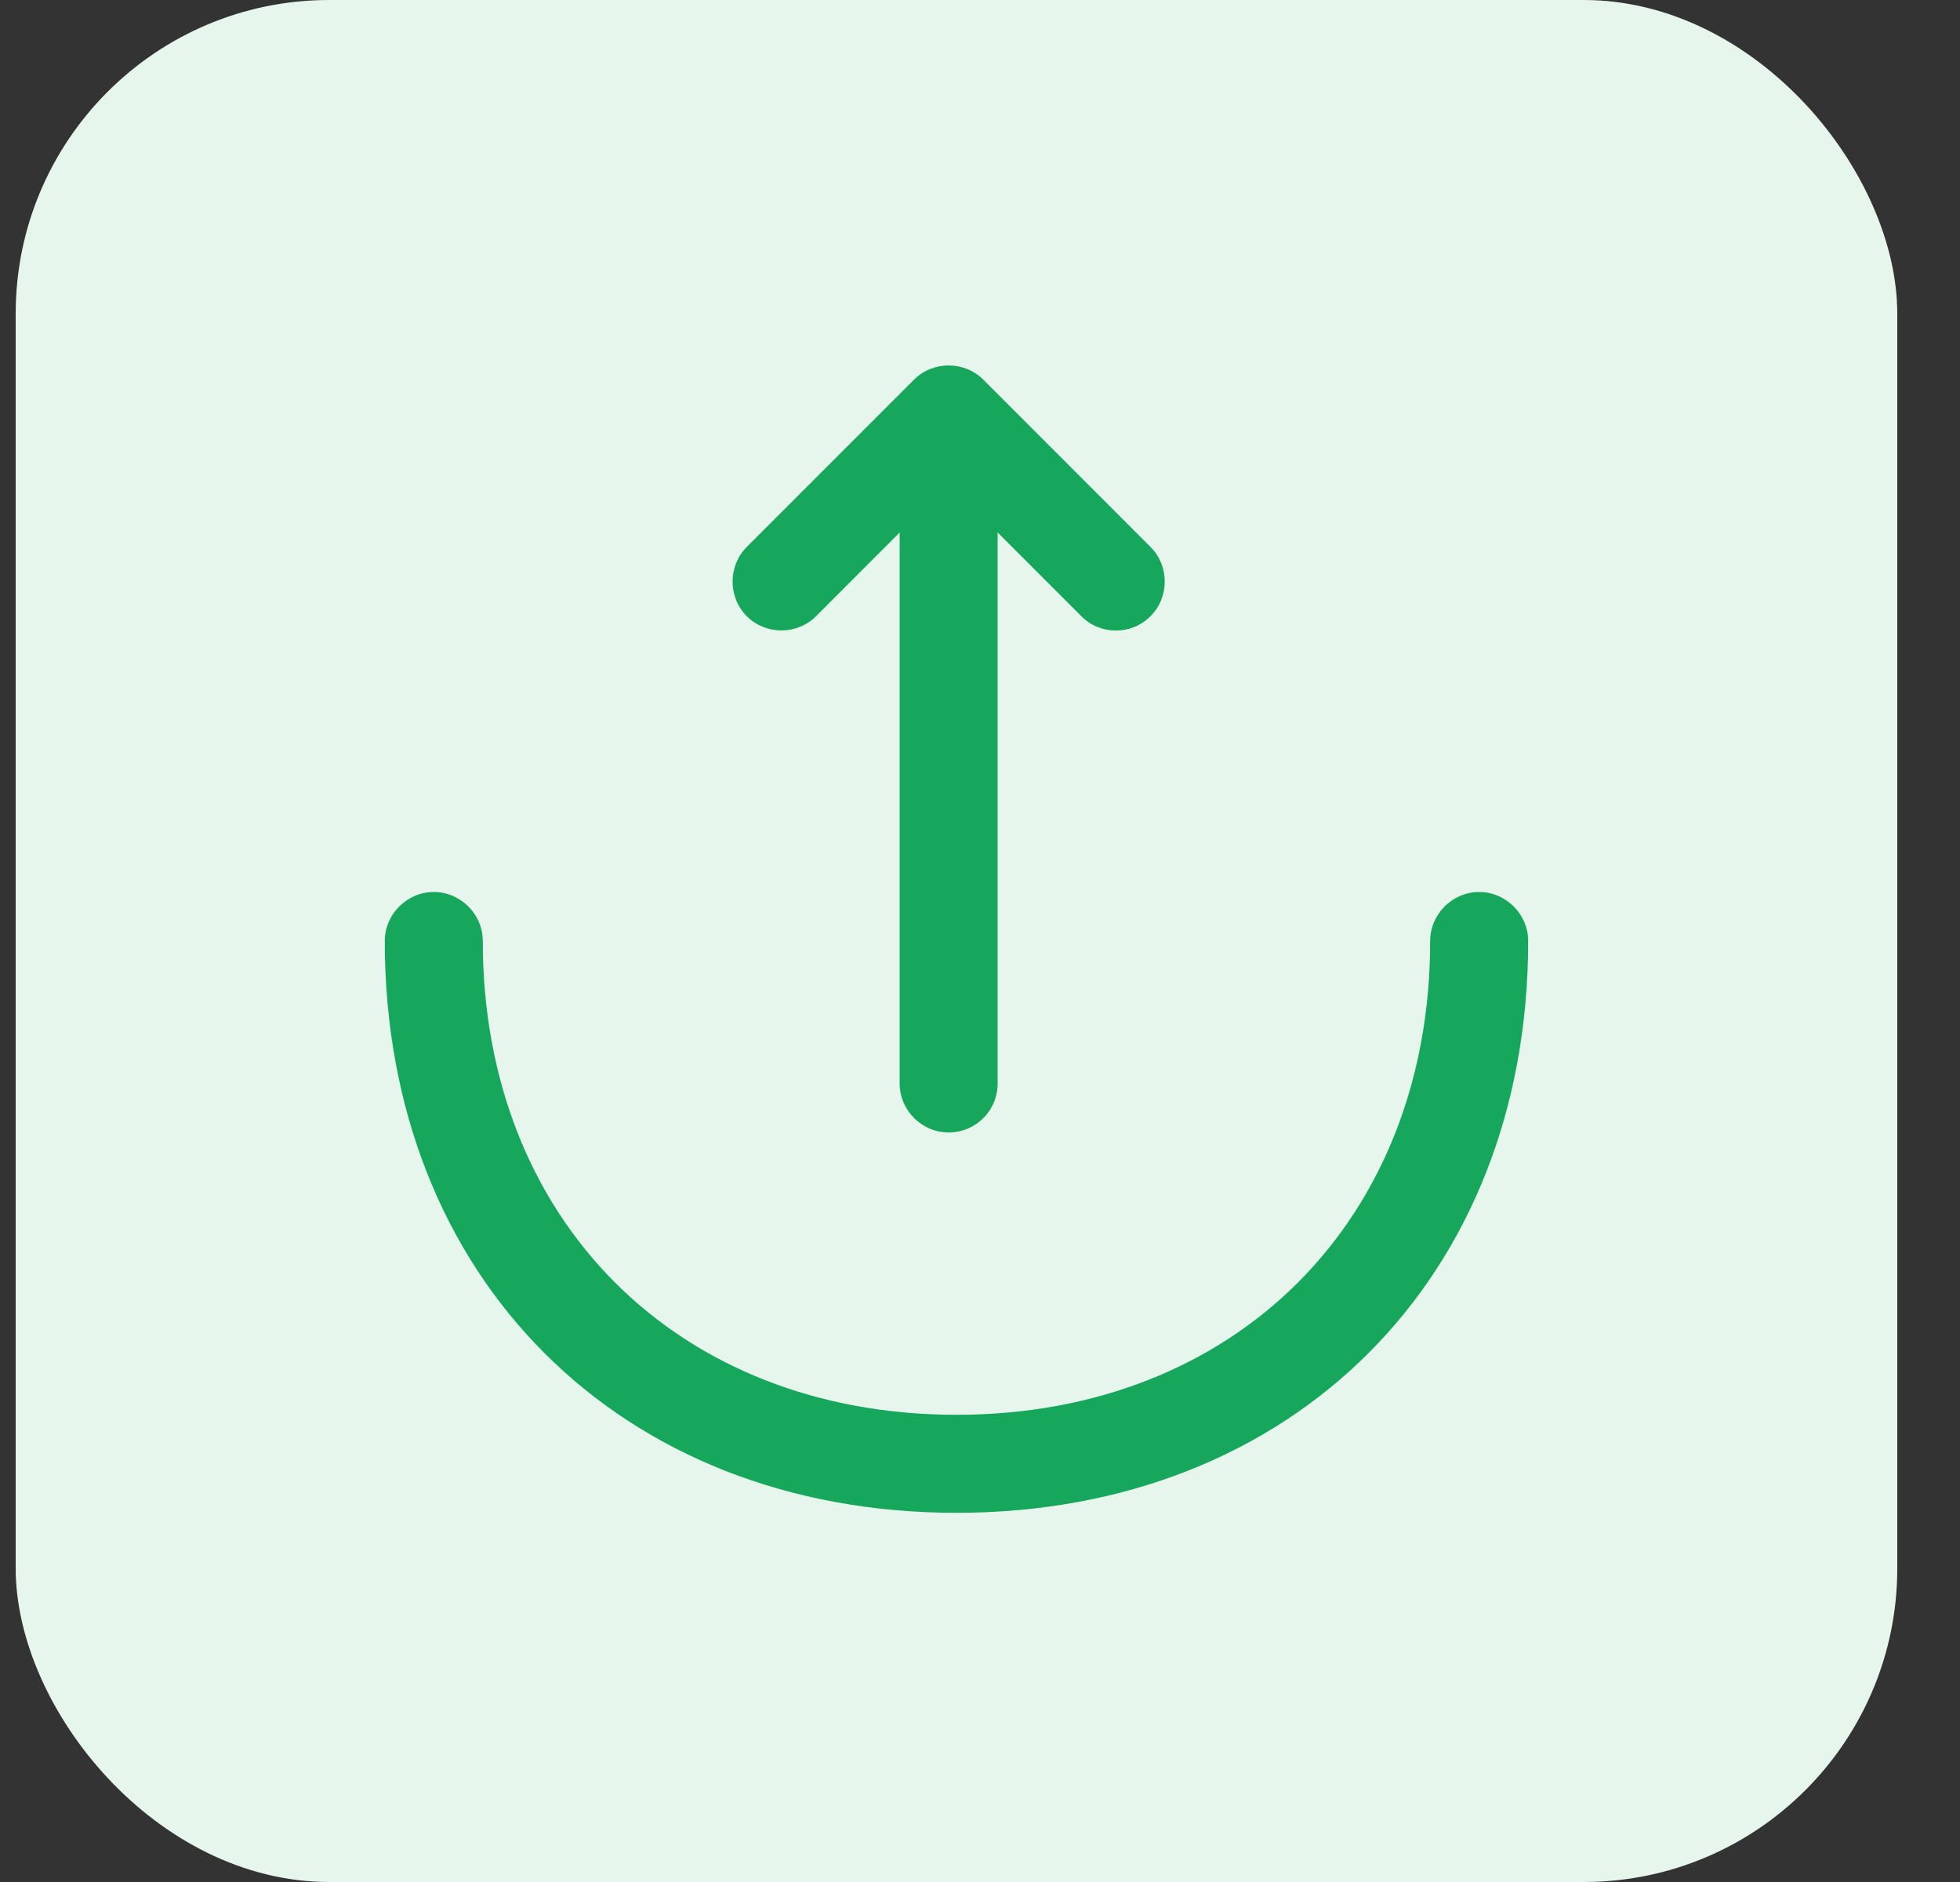 <svg width="25" height="24" viewBox="0 0 25 24" fill="none" xmlns="http://www.w3.org/2000/svg">
<rect x="0" y="0" width="25" height="24" fill="#333333" stroke="none"/>
<rect x="0.2" width="24" height="24" rx="4" fill="#E6F6EC"/>
<path d="M14.234 8.041C14.075 8.041 13.917 7.983 13.792 7.858L12.1 6.166L10.409 7.858C10.167 8.1 9.767 8.1 9.525 7.858C9.284 7.616 9.284 7.216 9.525 6.975L11.659 4.841C11.9 4.6 12.3 4.6 12.542 4.841L14.675 6.975C14.917 7.216 14.917 7.616 14.675 7.858C14.55 7.983 14.392 8.041 14.234 8.041Z" fill="#16A75C"/>
<path d="M12.1 14.442C11.758 14.442 11.475 14.159 11.475 13.817V5.342C11.475 5 11.758 4.717 12.1 4.717C12.442 4.717 12.725 5 12.725 5.342V13.817C12.725 14.167 12.442 14.442 12.1 14.442Z" fill="#16A75C"/>
<path d="M12.2 19.292C7.908 19.292 4.908 16.292 4.908 12C4.908 11.658 5.192 11.375 5.533 11.375C5.875 11.375 6.158 11.658 6.158 12C6.158 15.558 8.642 18.042 12.2 18.042C15.758 18.042 18.242 15.558 18.242 12C18.242 11.658 18.525 11.375 18.867 11.375C19.208 11.375 19.492 11.658 19.492 12C19.492 16.292 16.492 19.292 12.2 19.292Z" fill="#16A75C"/>
</svg>
